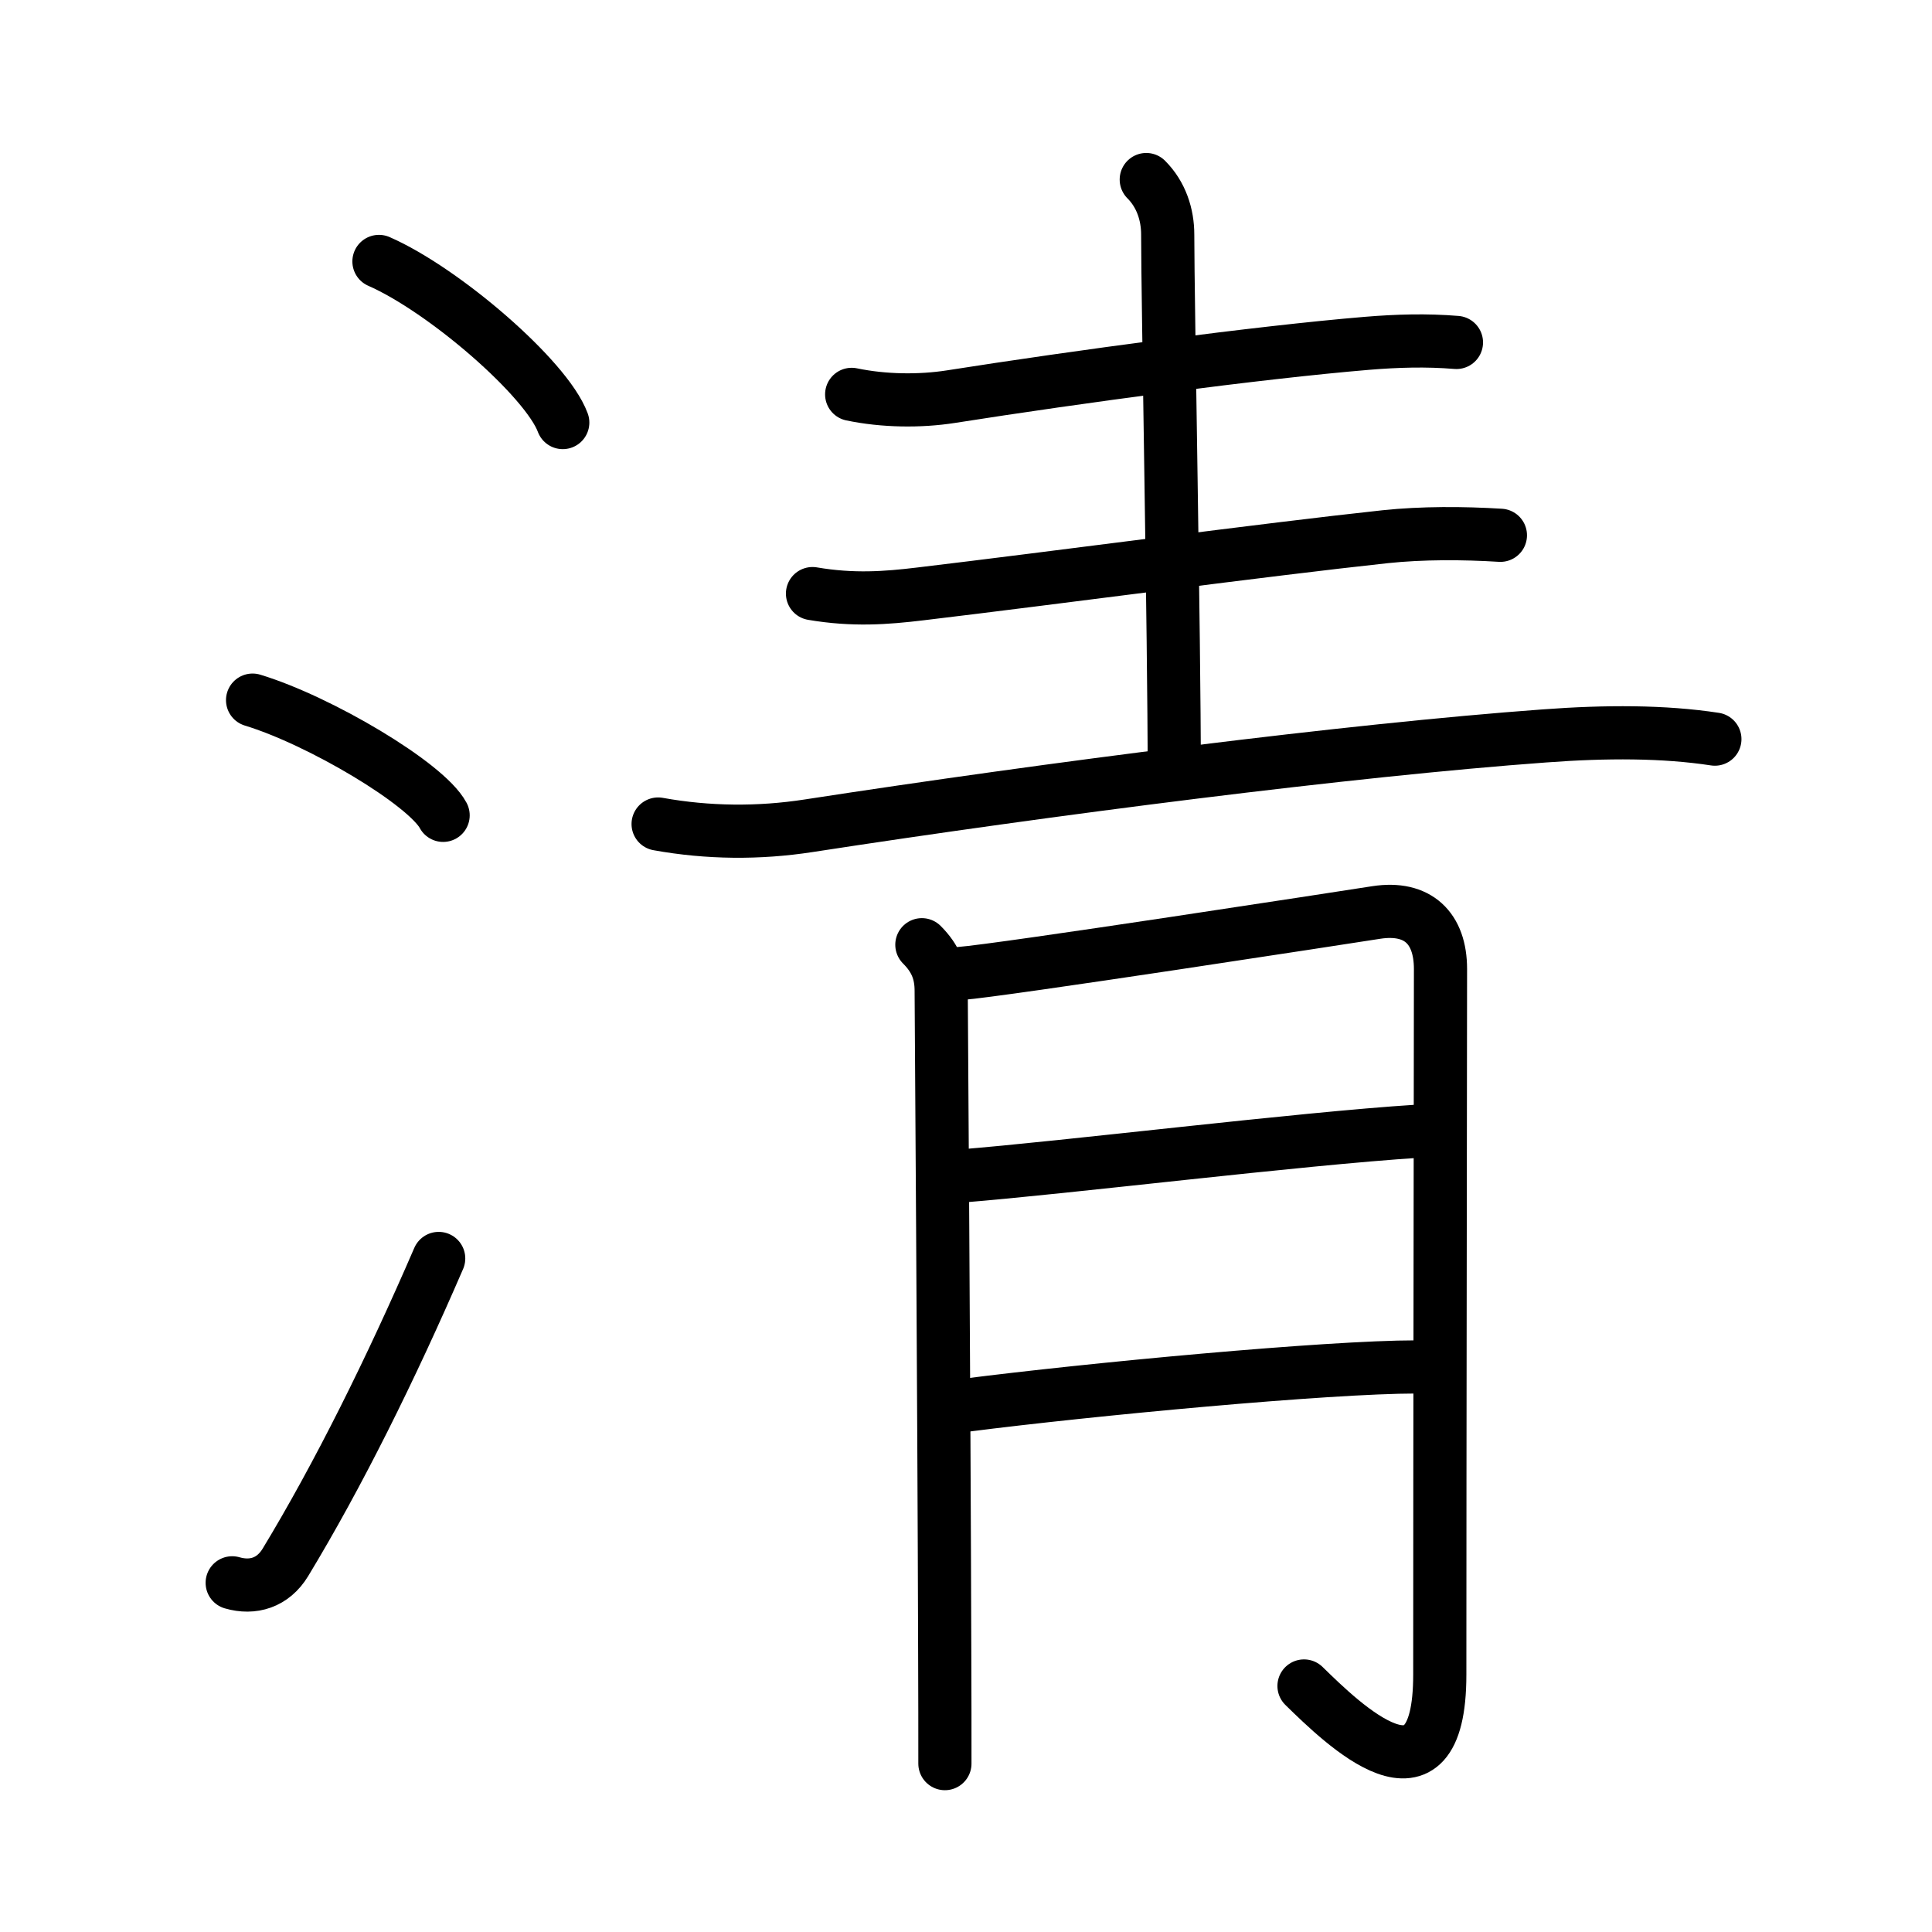 <svg xmlns="http://www.w3.org/2000/svg" width="109" height="109" viewBox="0 0 109 109" style="fill:none;stroke:currentColor;stroke-width:3;stroke-linecap:round;stroke-linejoin:round;">
<path id="kvg:06e05-s1" d="M21.38,14.75c3.66,1.6,9.45,6.6,10.37,9.09"/>
<path id="kvg:06e05-s2" d="M14.25,39.5c3.79,1.15,9.8,4.72,10.75,6.5"/>
<path id="kvg:06e05-s3" d="M13.1,89.3c1.17,0.34,2.3,0,3-1.15c2.97-4.9,5.95-10.9,8.65-17.15"/>
<path id="kvg:06e05-s4" d="M48.05,22.25c1.82,0.38,3.85,0.4,5.59,0.13c7.11-1.12,17.36-2.5,23.48-3.01c1.69-0.14,3.35-0.19,5.05-0.05"/>
<path id="kvg:06e05-s5" d="M64.67,10.13c0.85,0.85,1.21,1.99,1.21,3.1c0,3.65,0.37,22.77,0.37,30.39"/>
<path id="kvg:06e05-s6" d="M45.84,33.49c2.29,0.39,4.15,0.25,6.06,0.02c7.48-0.89,19.54-2.51,26.25-3.23c2.08-0.22,4.4-0.21,6.5-0.08"/>
<path id="kvg:06e05-s7" d="M37.13,46.49c2.82,0.51,5.69,0.53,8.48,0.1c13.64-2.1,30.55-4.27,41.52-5.07c3.49-0.26,6.74-0.26,9.62,0.18"/>
<path id="kvg:06e05-s8" d="M52.01,53.3c0.78,0.78,1.09,1.57,1.09,2.6c0,0.56,0.16,22.54,0.2,37.47c0.01,2.23,0.01,4.31,0.01,6.13"/>
<path id="kvg:06e05-s9" d="M54.18,54.92c2.17-0.15,21.87-3.19,23.47-3.44c2.35-0.36,3.62,0.89,3.62,3.19c0,5.33-0.04,26.58-0.04,39.81c0,8.14-5.48,2.77-7.66,0.64"/>
<path id="kvg:06e05-s10" d="M54.18,66.35c5.94-0.47,19.07-2.1,25.83-2.53"/>
<path id="kvg:06e05-s11" d="M54.48,79.28c7.02-0.9,20.42-2.16,25.42-2.16"/>
</svg>